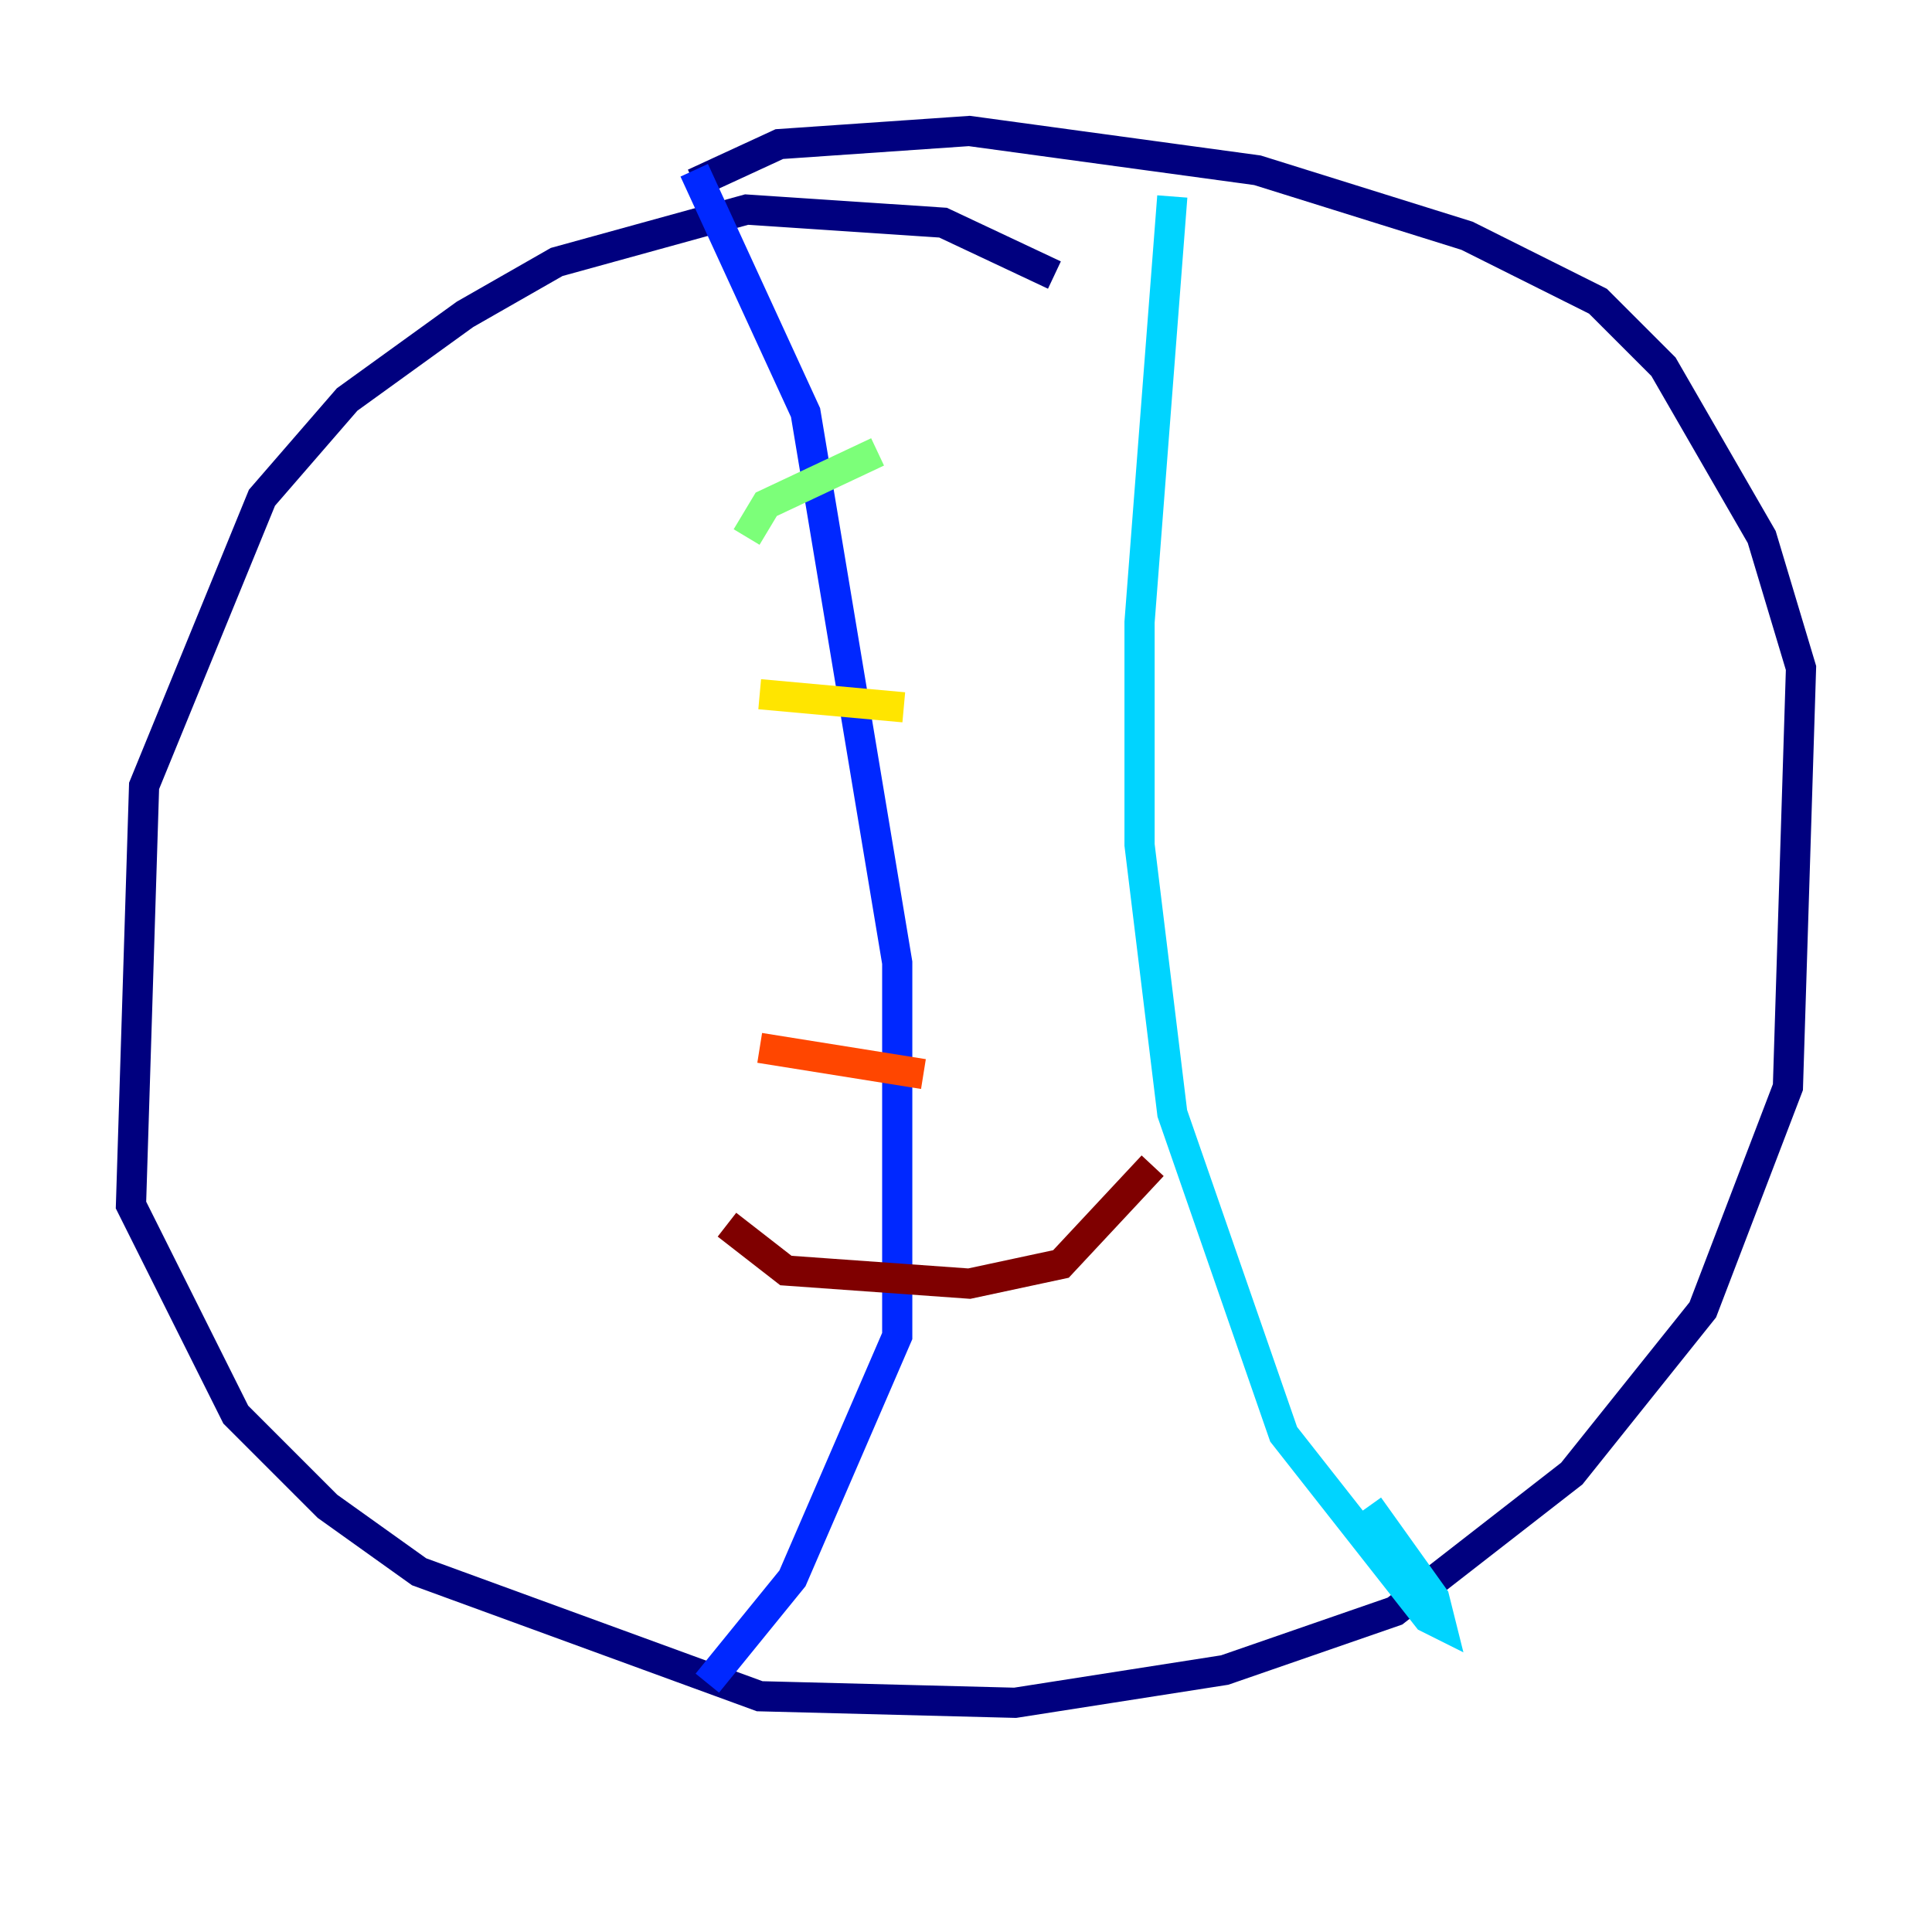 <?xml version="1.0" encoding="utf-8" ?>
<svg baseProfile="tiny" height="128" version="1.2" viewBox="0,0,128,128" width="128" xmlns="http://www.w3.org/2000/svg" xmlns:ev="http://www.w3.org/2001/xml-events" xmlns:xlink="http://www.w3.org/1999/xlink"><defs /><polyline fill="none" points="69.858,18.224 62.481,14.752 49.464,13.885 36.881,17.356 30.807,20.827 22.997,26.468 17.356,32.976 9.546,52.068 8.678,79.837 15.62,93.722 21.695,99.797 27.77,104.136 50.332,112.38 67.254,112.814 81.139,110.644 92.42,106.739 104.136,97.627 112.814,86.78 118.454,72.027 119.322,44.258 116.719,35.58 110.21,24.298 105.871,19.959 97.193,15.62 83.308,11.281 64.217,8.678 51.634,9.546 45.993,12.149" stroke="#00007f" stroke-width="2" /><polyline fill="none" points="45.993,11.281 53.37,27.336 59.444,63.783 59.444,88.515 52.502,104.57 46.861,111.512" stroke="#0028ff" stroke-width="2" /><polyline fill="none" points="77.668,13.017 75.498,41.22 75.498,55.973 77.668,73.763 85.044,95.024 94.59,107.173 95.458,107.607 95.024,105.871 90.685,99.797" stroke="#00d4ff" stroke-width="2" /><polyline fill="none" points="49.464,35.58 50.766,33.41 58.142,29.939" stroke="#7cff79" stroke-width="2" /><polyline fill="none" points="50.332,45.993 59.878,46.861" stroke="#ffe500" stroke-width="2" /><polyline fill="none" points="50.332,69.424 61.18,71.159" stroke="#ff4600" stroke-width="2" /><polyline fill="none" points="48.163,81.139 52.068,84.176 64.217,85.044 70.291,83.742 76.366,77.234" stroke="#7f0000" stroke-width="2" /></svg>